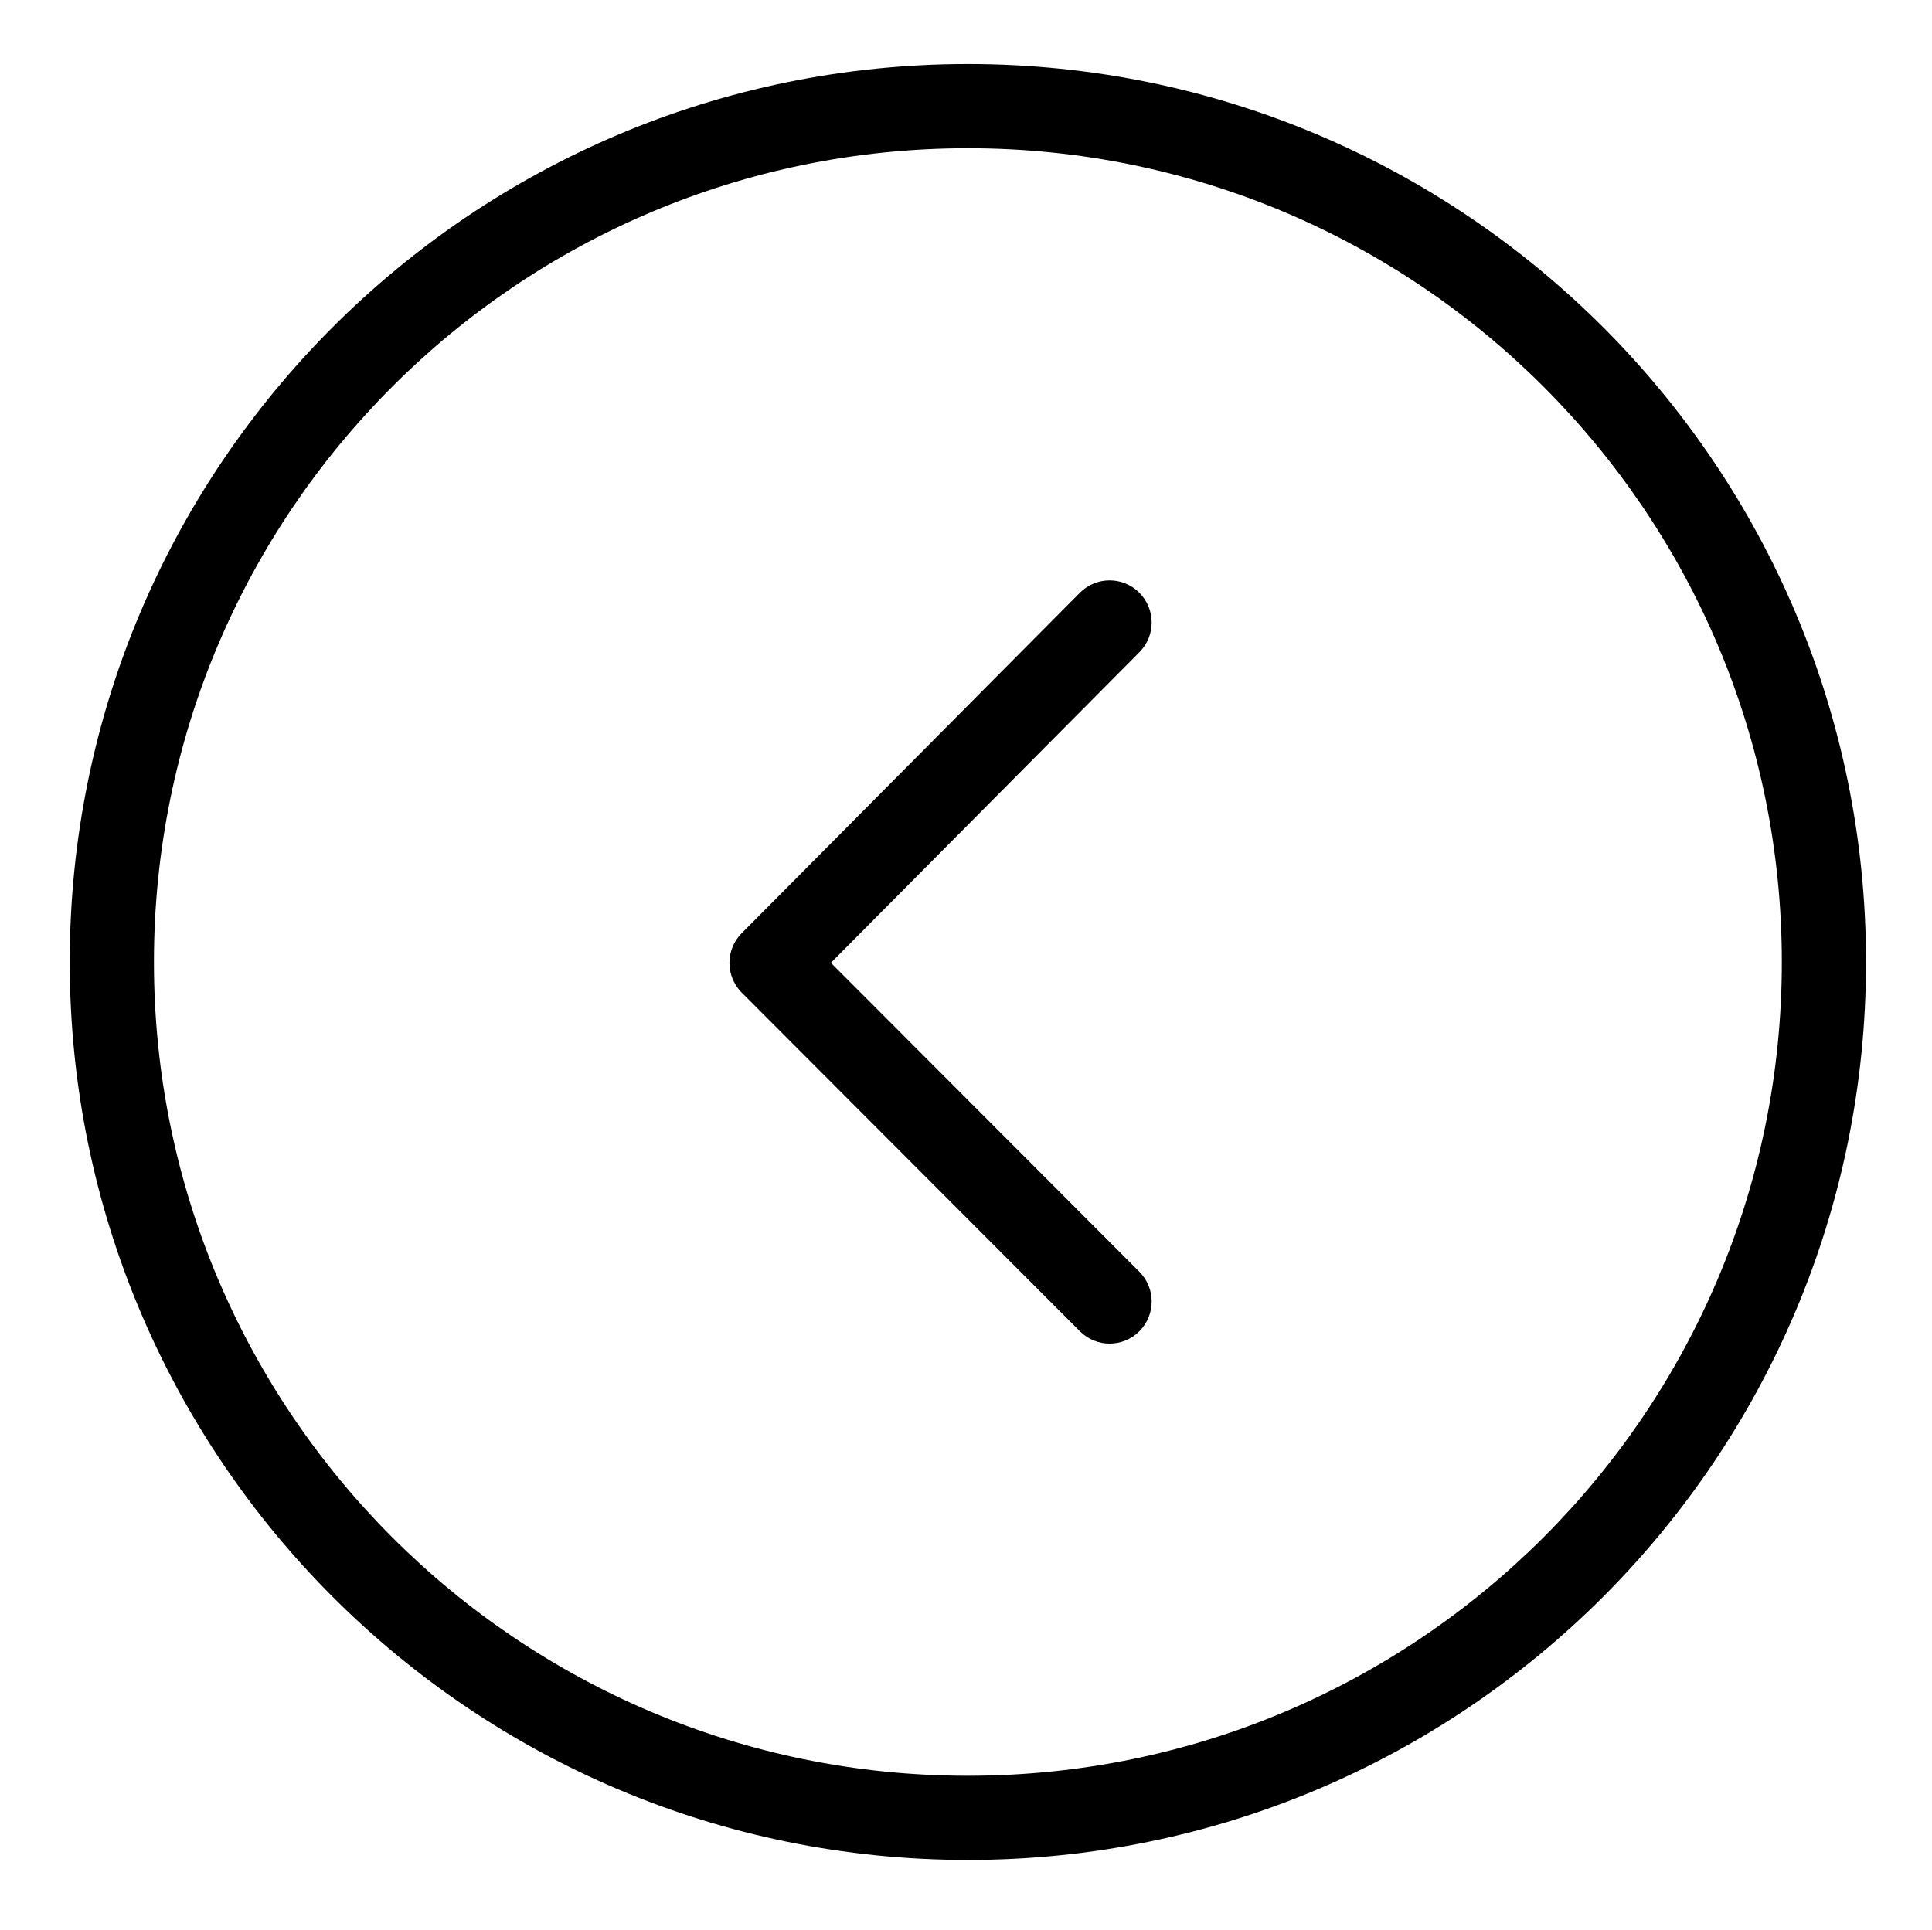 <?xml version="1.0" standalone="no"?><!DOCTYPE svg PUBLIC "-//W3C//DTD SVG 1.1//EN" "http://www.w3.org/Graphics/SVG/1.1/DTD/svg11.dtd"><svg t="1582793680806" class="icon" viewBox="0 0 1025 1024" version="1.1" xmlns="http://www.w3.org/2000/svg" p-id="5160" xmlns:xlink="http://www.w3.org/1999/xlink"  ><defs><style type="text/css"></style></defs><path d="M513.5 34C776.664 34 990 247.336 990 510.5S776.664 987 513.5 987 37 773.664 37 510.5 250.336 34 513.5 34z m0 44.672c-238.492 0-431.828 193.336-431.828 431.828 0 238.492 193.336 431.828 431.828 431.828 238.492 0 431.828-193.336 431.828-431.828 0-238.492-193.336-431.828-431.828-431.828z m59.383 235.913c8.687-8.747 22.81-8.785 31.543-0.083s8.77 22.847 0.083 31.594L440.806 510.933l163.661 163.929c8.71 8.725 8.71 22.87 0 31.595-8.71 8.724-22.832 8.724-31.543 0L393.533 526.772c-8.694-8.708-8.713-22.822-0.042-31.553z" p-id="5161"></path></svg>